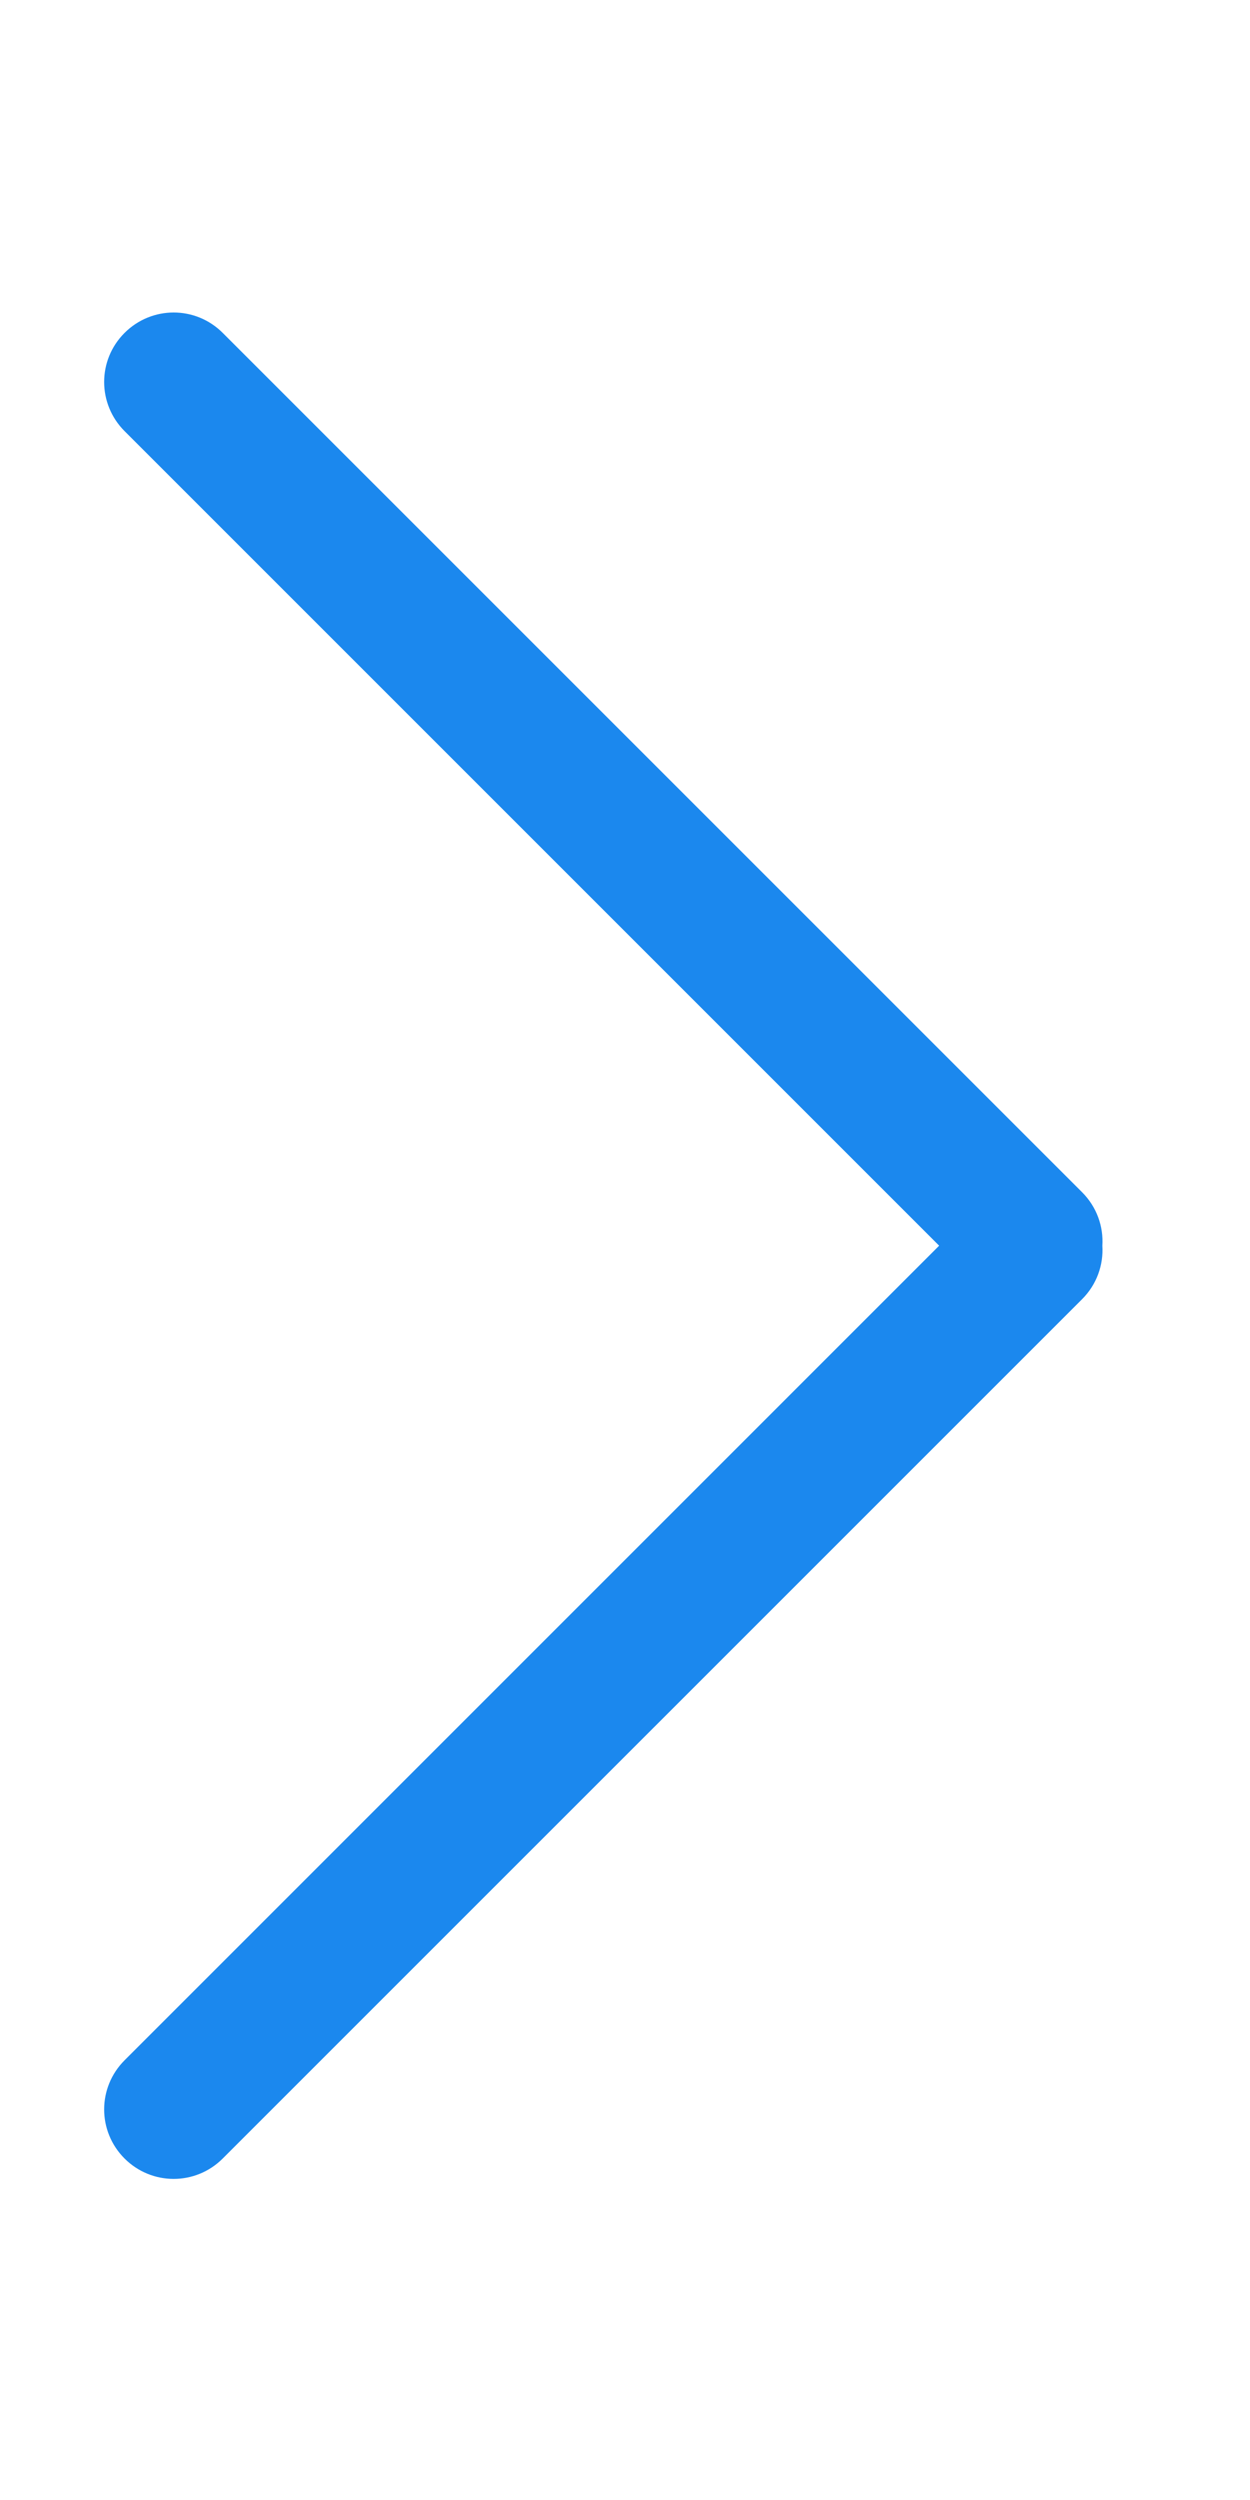 <?xml version="1.0" encoding="UTF-8" standalone="no"?>
<svg width="36px" height="72px" viewBox="0 0 36 72" version="1.1" xmlns="http://www.w3.org/2000/svg" xmlns:xlink="http://www.w3.org/1999/xlink">
    <!-- Generator: Sketch 3.8.3 (29802) - http://www.bohemiancoding.com/sketch -->
    <title>icon_reader_progress_next_dark</title>
    <desc>Created with Sketch.</desc>
    <defs></defs>
    <g id="Symbols" stroke="none" stroke-width="1" fill="none" fill-rule="evenodd">
        <g id="icon_reader_progress_next_dark">
            <rect id="icon" x="0" y="0" width="36" height="72"></rect>
            <path d="M7.705,35.876 L31.164,59.336 C31.945,60.117 31.951,61.378 31.165,62.165 C30.384,62.946 29.123,62.951 28.336,62.164 L3.588,37.417 C3.165,36.994 2.969,36.429 3.004,35.876 C2.969,35.323 3.165,34.759 3.588,34.336 L28.336,9.589 C29.123,8.801 30.384,8.807 31.165,9.588 C31.951,10.374 31.945,11.635 31.164,12.417 L7.705,35.876 Z" id="Rectangle-457" fill="#1B88EE" transform="translate(17.376, 35.876) scale(-1, 1) translate(-17.376, -35.876) "></path>
        </g>
    </g>
</svg>